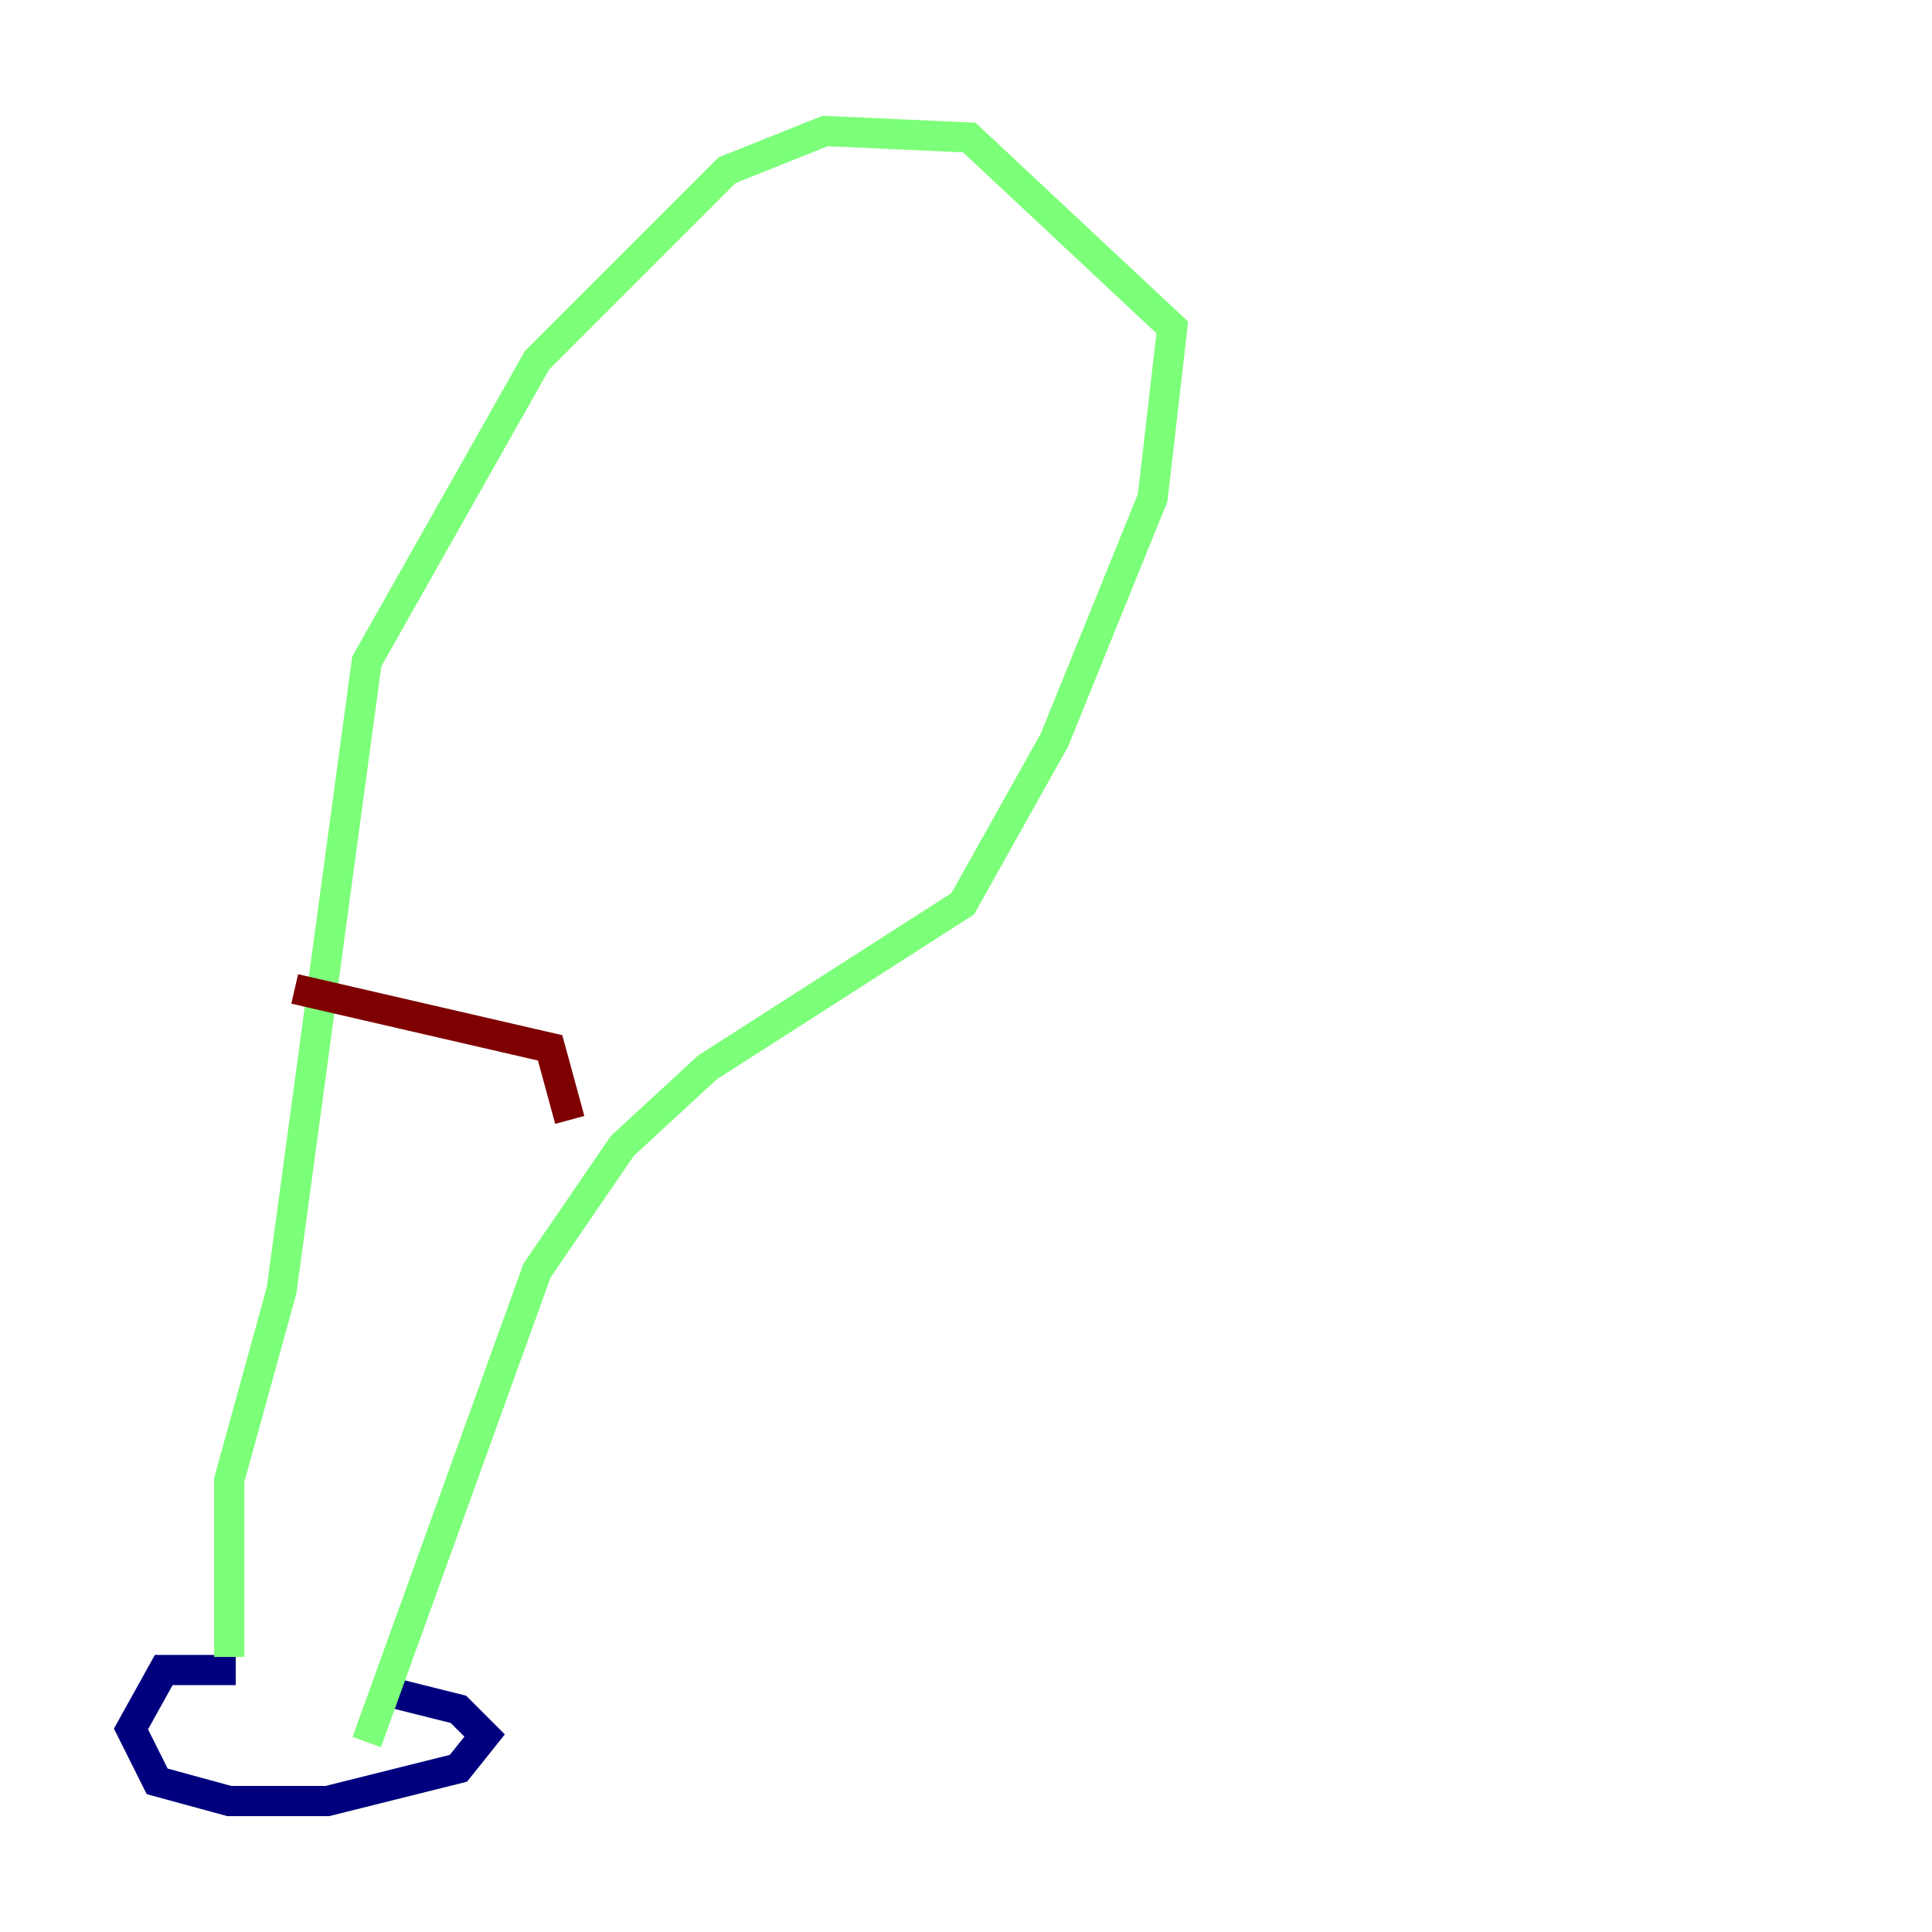 <?xml version="1.0" encoding="utf-8" ?>
<svg baseProfile="tiny" height="128" version="1.2" viewBox="0,0,128,128" width="128" xmlns="http://www.w3.org/2000/svg" xmlns:ev="http://www.w3.org/2001/xml-events" xmlns:xlink="http://www.w3.org/1999/xlink"><defs /><polyline fill="none" points="15.62,110.644 10.848,110.644 8.678,114.549 10.414,118.02 15.186,119.322 21.695,119.322 30.373,117.153 32.108,114.983 30.373,113.248 25.166,111.946" stroke="#00007f" stroke-width="2" /><polyline fill="none" points="15.186,109.776 15.186,98.061 18.658,85.478 24.298,43.824 35.58,23.864 48.163,11.281 54.671,8.678 64.217,9.112 77.668,21.695 76.366,32.976 69.858,49.031 63.783,59.878 46.861,70.725 41.22,75.932 35.58,84.176 24.298,115.417" stroke="#7cff79" stroke-width="2" /><polyline fill="none" points="19.525,65.519 36.447,69.424 37.749,74.197" stroke="#7f0000" stroke-width="2" /></svg>